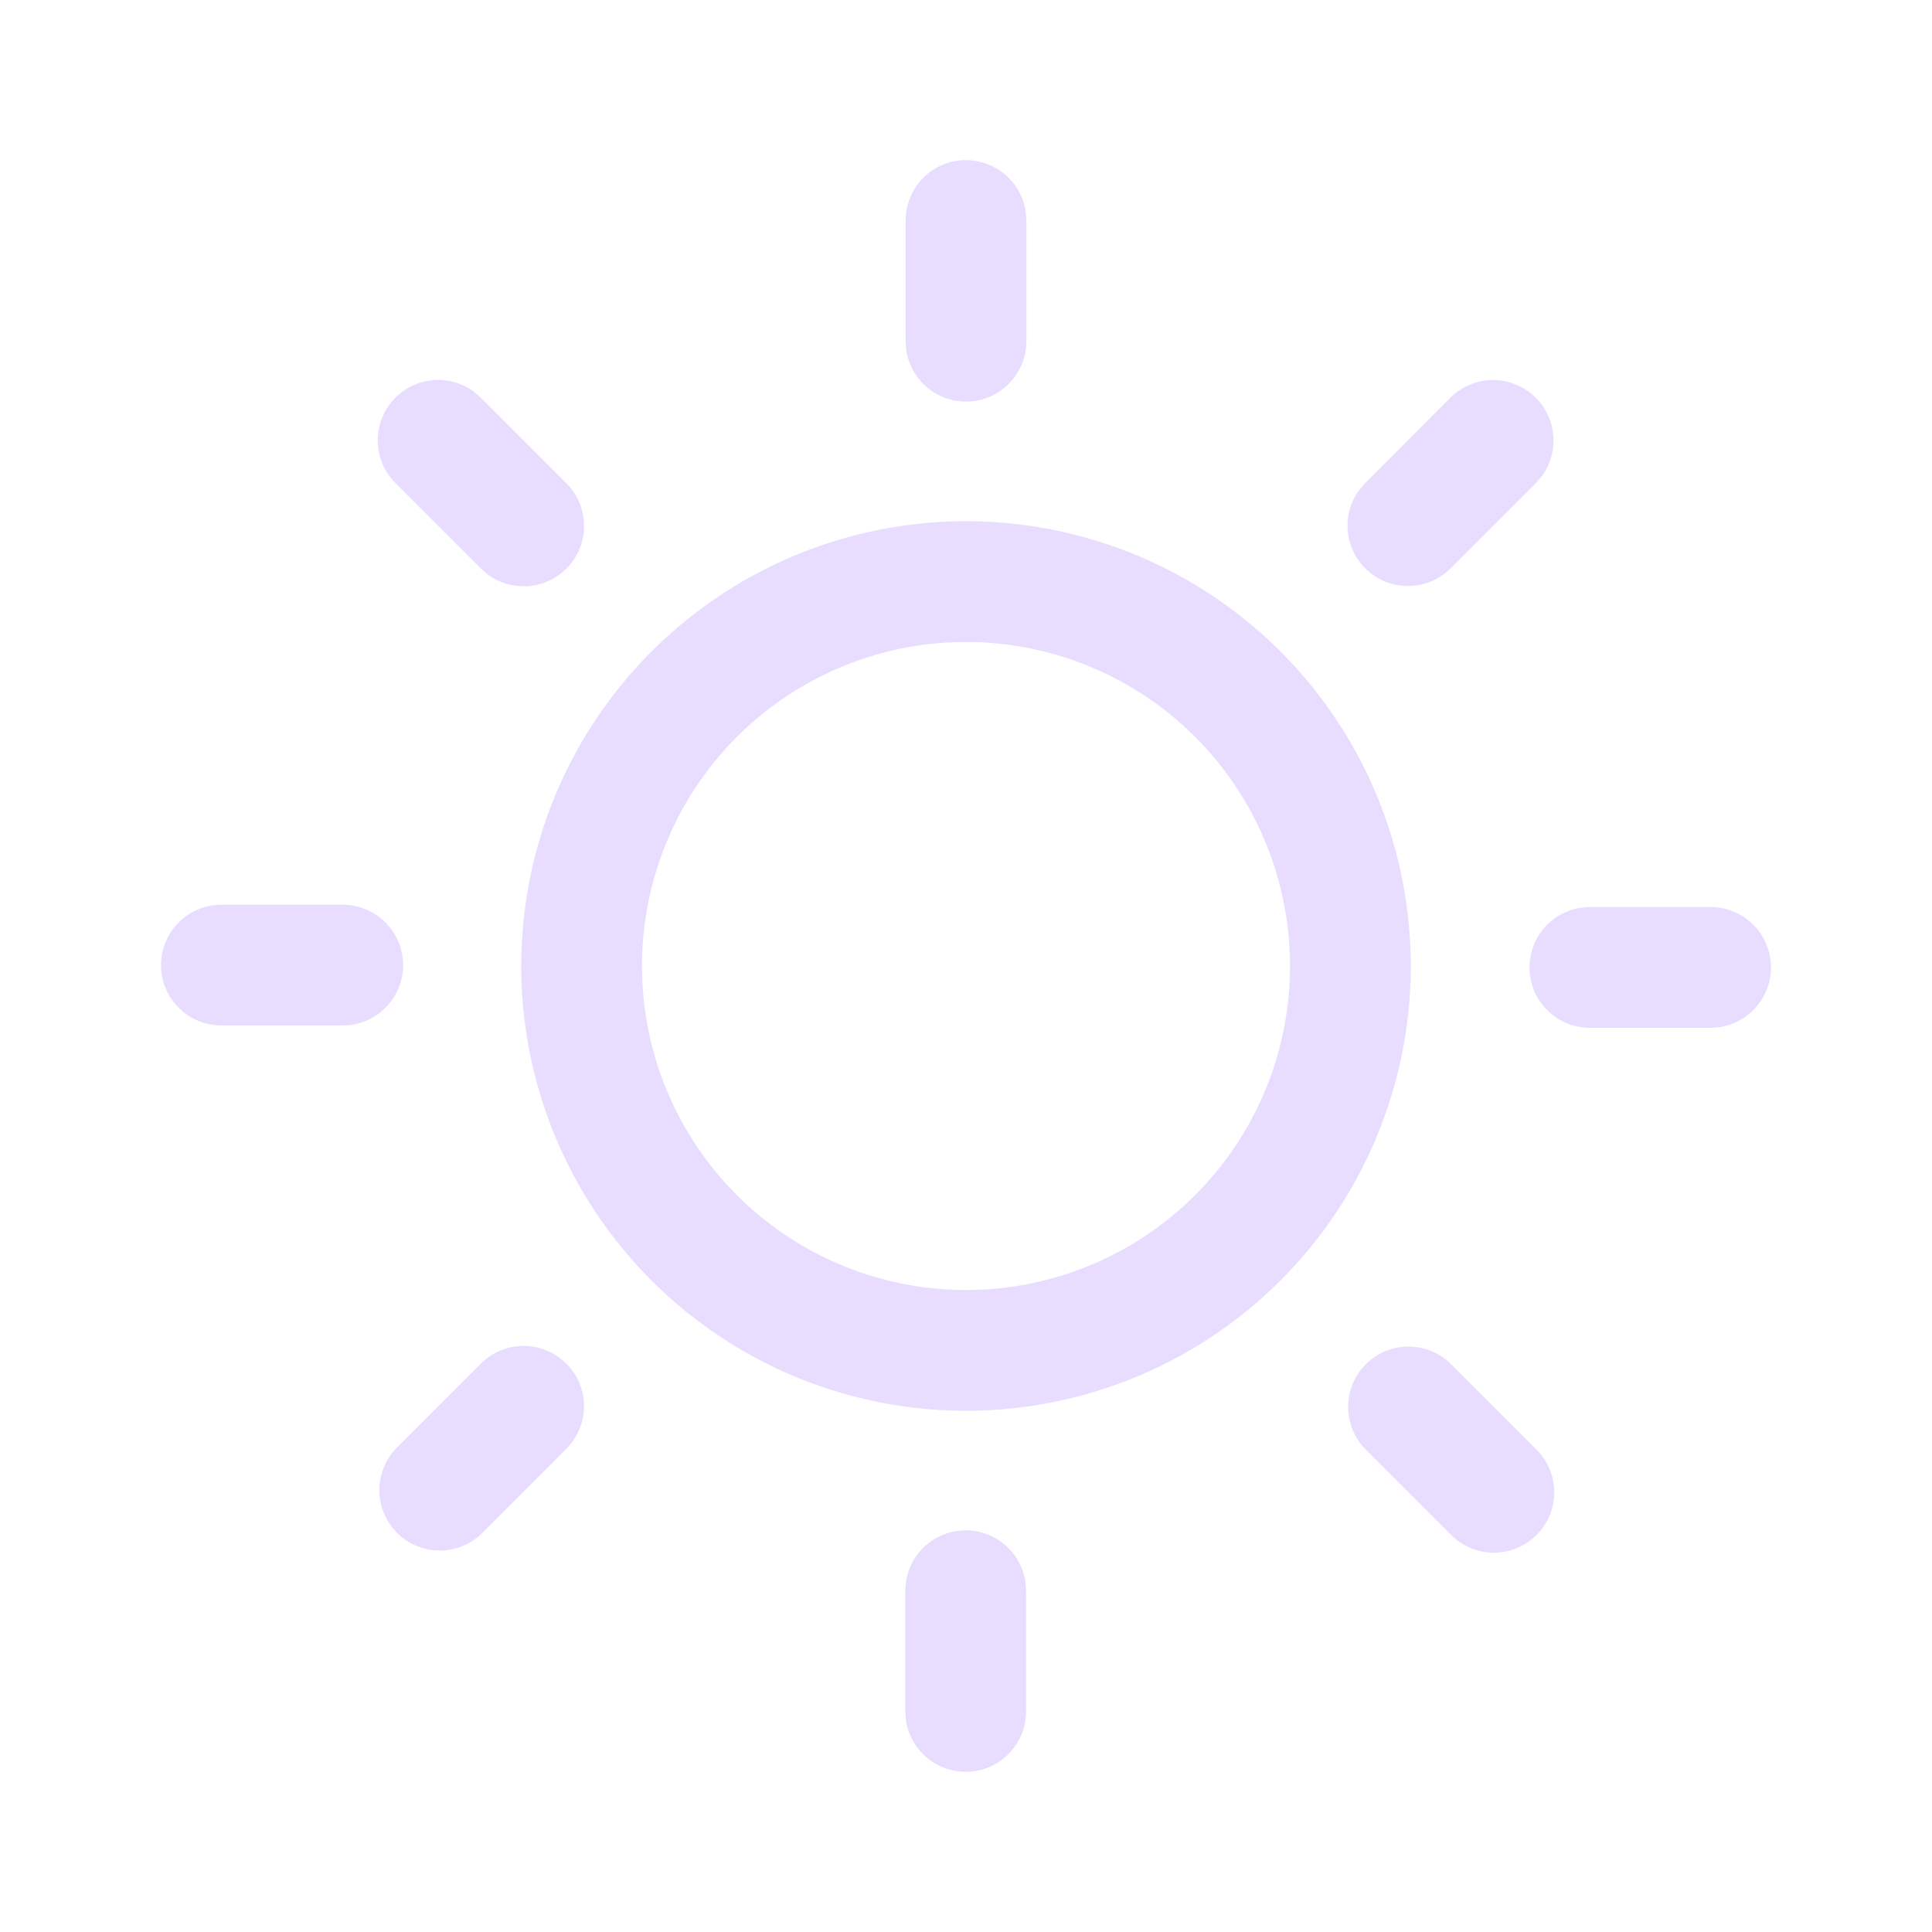 <svg width="24" height="24" fill="none" viewBox="0 0 24 24" xmlns="http://www.w3.org/2000/svg"><path d="M11.996 19.01a.75.75 0 0 1 .743.649l.007.102v1.5a.75.75 0 0 1-1.493.101l-.007-.101v-1.5a.75.75 0 0 1 .75-.75Zm6.022-2.072 1.06 1.06a.75.75 0 1 1-1.06 1.061l-1.06-1.06a.75.75 0 0 1 1.06-1.061Zm-10.983 0a.75.75 0 0 1 0 1.06L5.974 19.06a.75.75 0 0 1-1.06-1.06l1.06-1.061a.75.75 0 0 1 1.06 0ZM12 6.475a5.525 5.525 0 1 1 0 11.05 5.525 5.525 0 0 1 0-11.05Zm0 1.5a4.025 4.025 0 1 0 0 8.05 4.025 4.025 0 0 0 0-8.05Zm9.25 3.293a.75.75 0 0 1 .102 1.493l-.102.007h-1.5a.75.75 0 0 1-.102-1.493l.102-.007h1.5Zm-17-.029a.75.75 0 0 1 .102 1.494l-.102.006h-1.5a.75.75 0 0 1-.102-1.493l.102-.007h1.5Zm1.64-6.37.084.072 1.06 1.06a.75.75 0 0 1-.976 1.134l-.084-.073-1.06-1.06a.75.75 0 0 1 .976-1.134Zm13.188.072a.75.75 0 0 1 .073.977l-.073.084-1.06 1.06a.75.75 0 0 1-1.133-.976l.072-.084 1.06-1.061a.75.75 0 0 1 1.061 0ZM12 1.99a.75.75 0 0 1 .743.648l.007.102v1.5a.75.75 0 0 1-1.493.101l-.007-.102v-1.5a.75.75 0 0 1 .75-.75Z" fill="#e8ddff"/></svg>